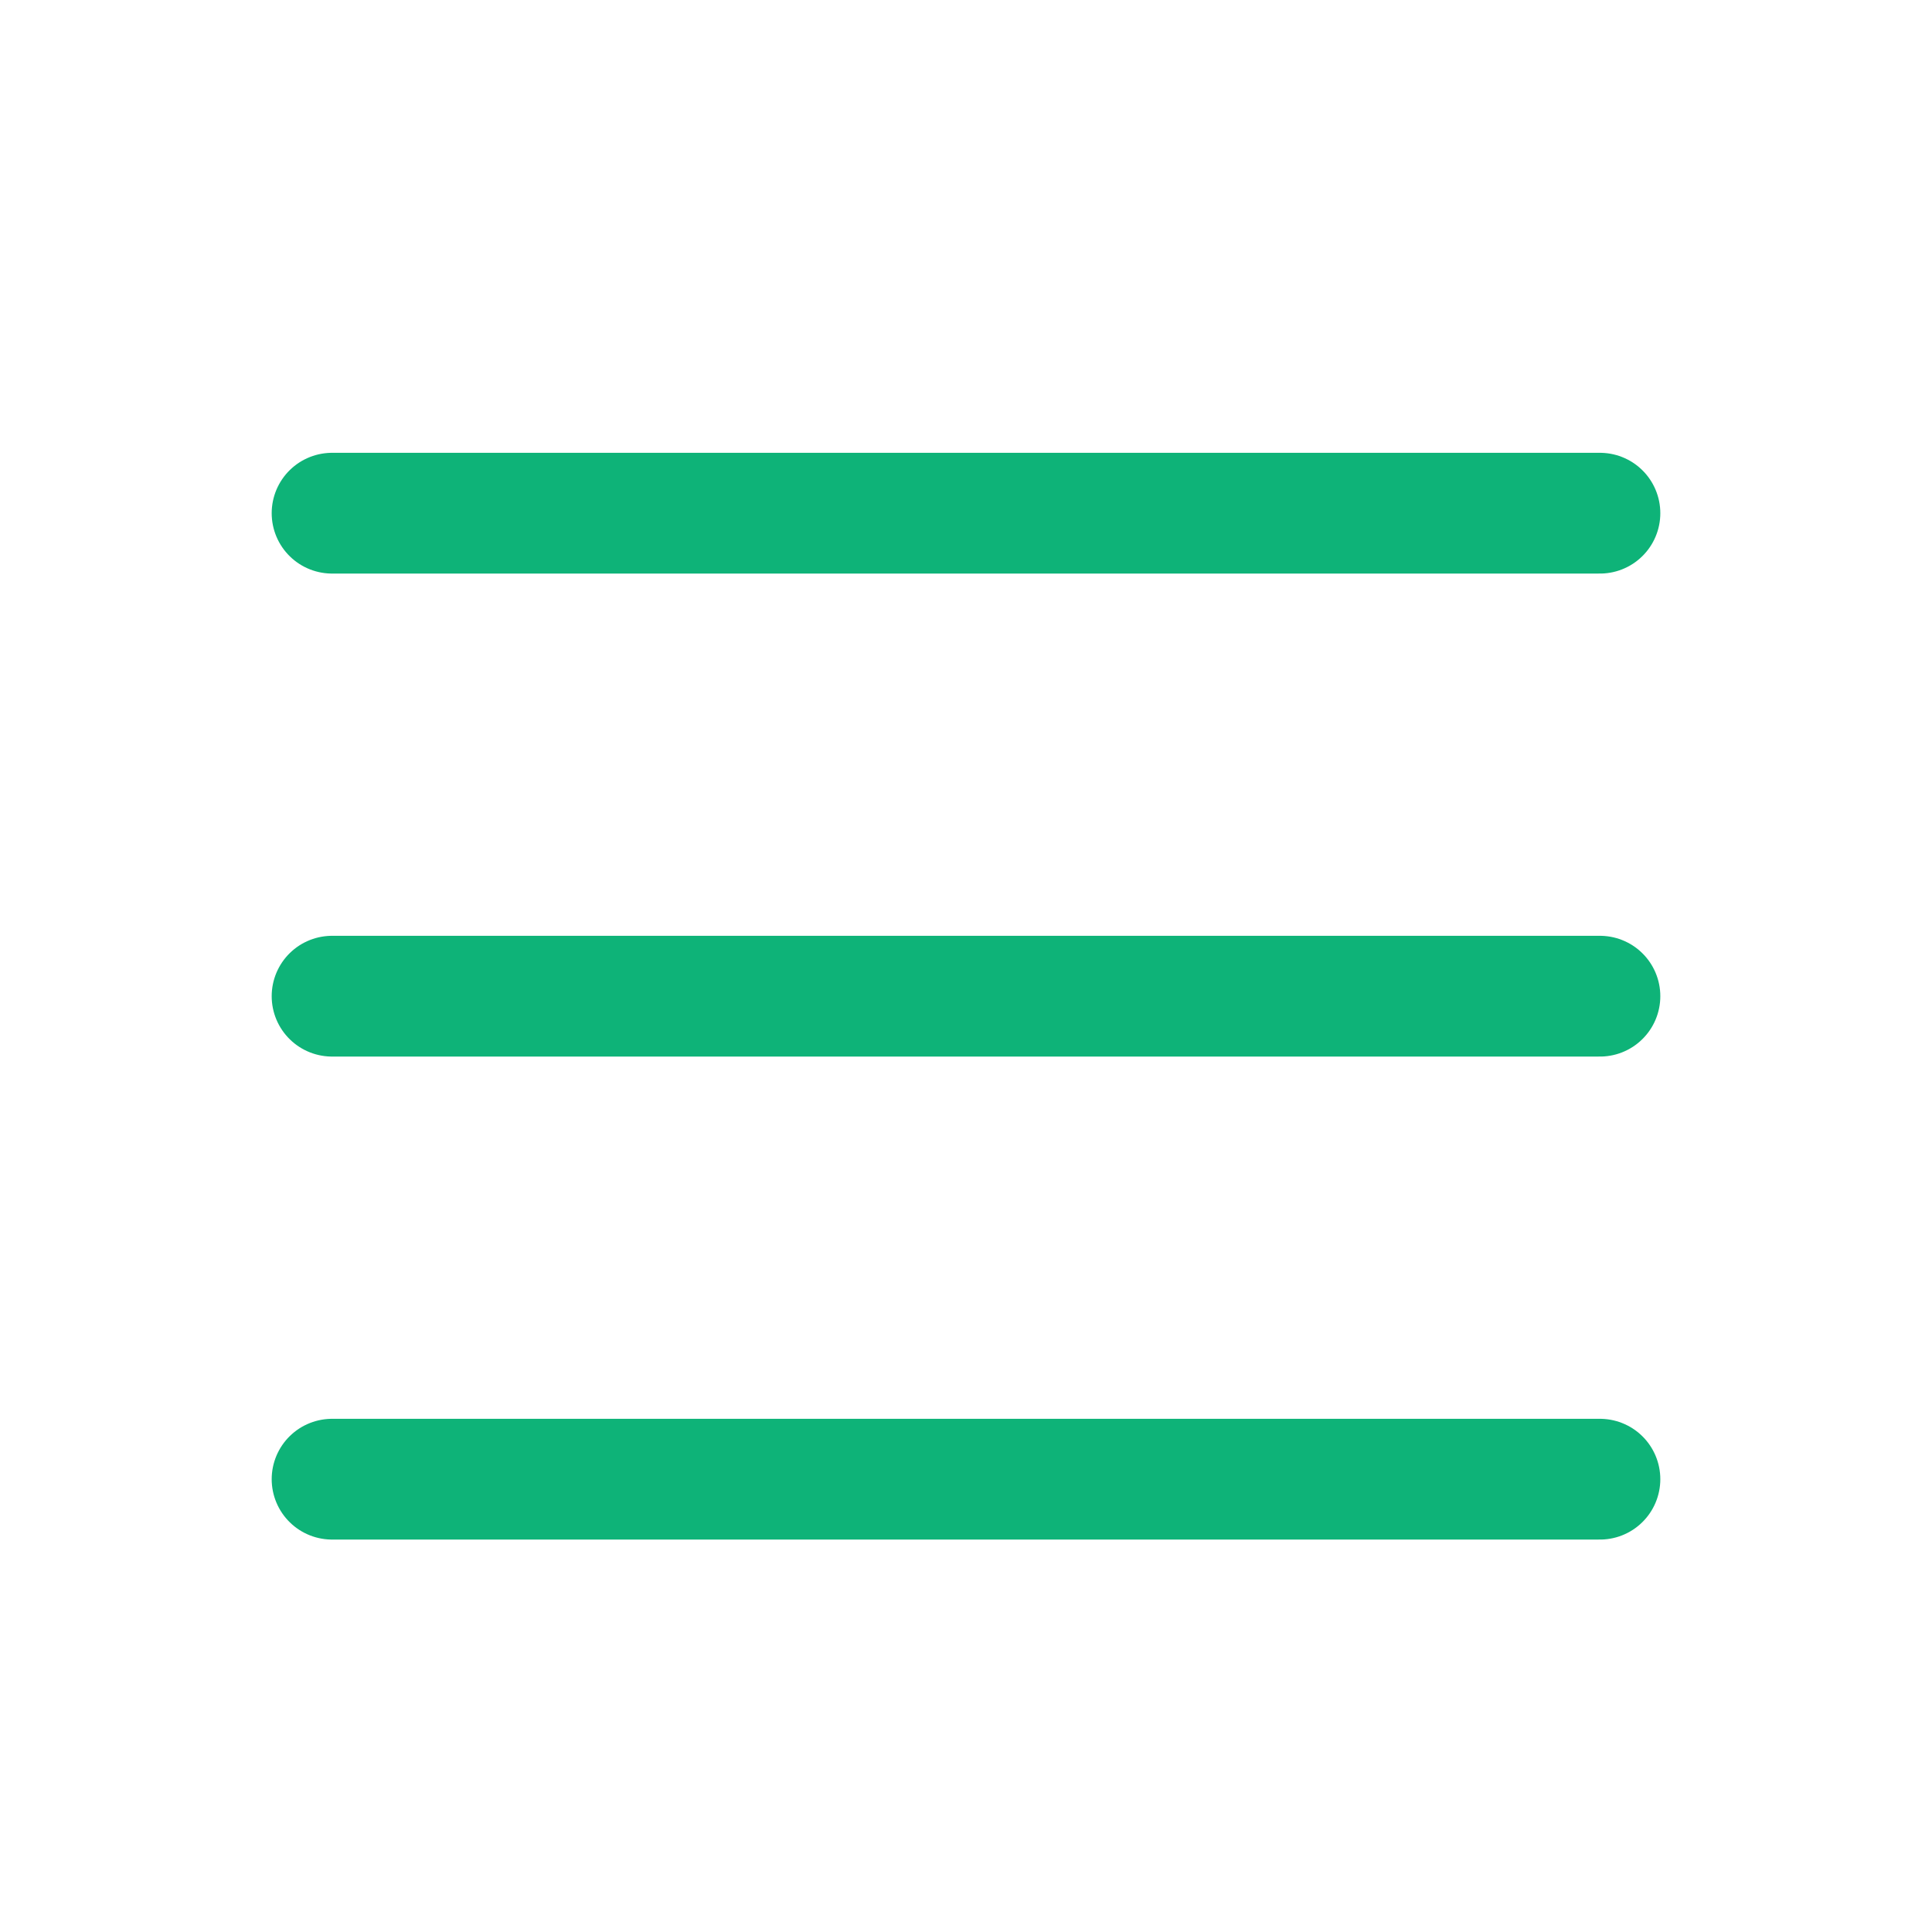 <svg width="24" height="24" viewBox="0 0 24 24"  fill="#0EB378" xmlns="http://www.w3.org/2000/svg">
	<path d="M4.125 18.375H19.875M4.125 12.375H19.875M4.125 6.375H19.875" stroke="#0EB378" stroke-width="1.5" stroke-linecap="round" stroke-linejoin="round"  fill="#0EB378"/>
	</svg>

